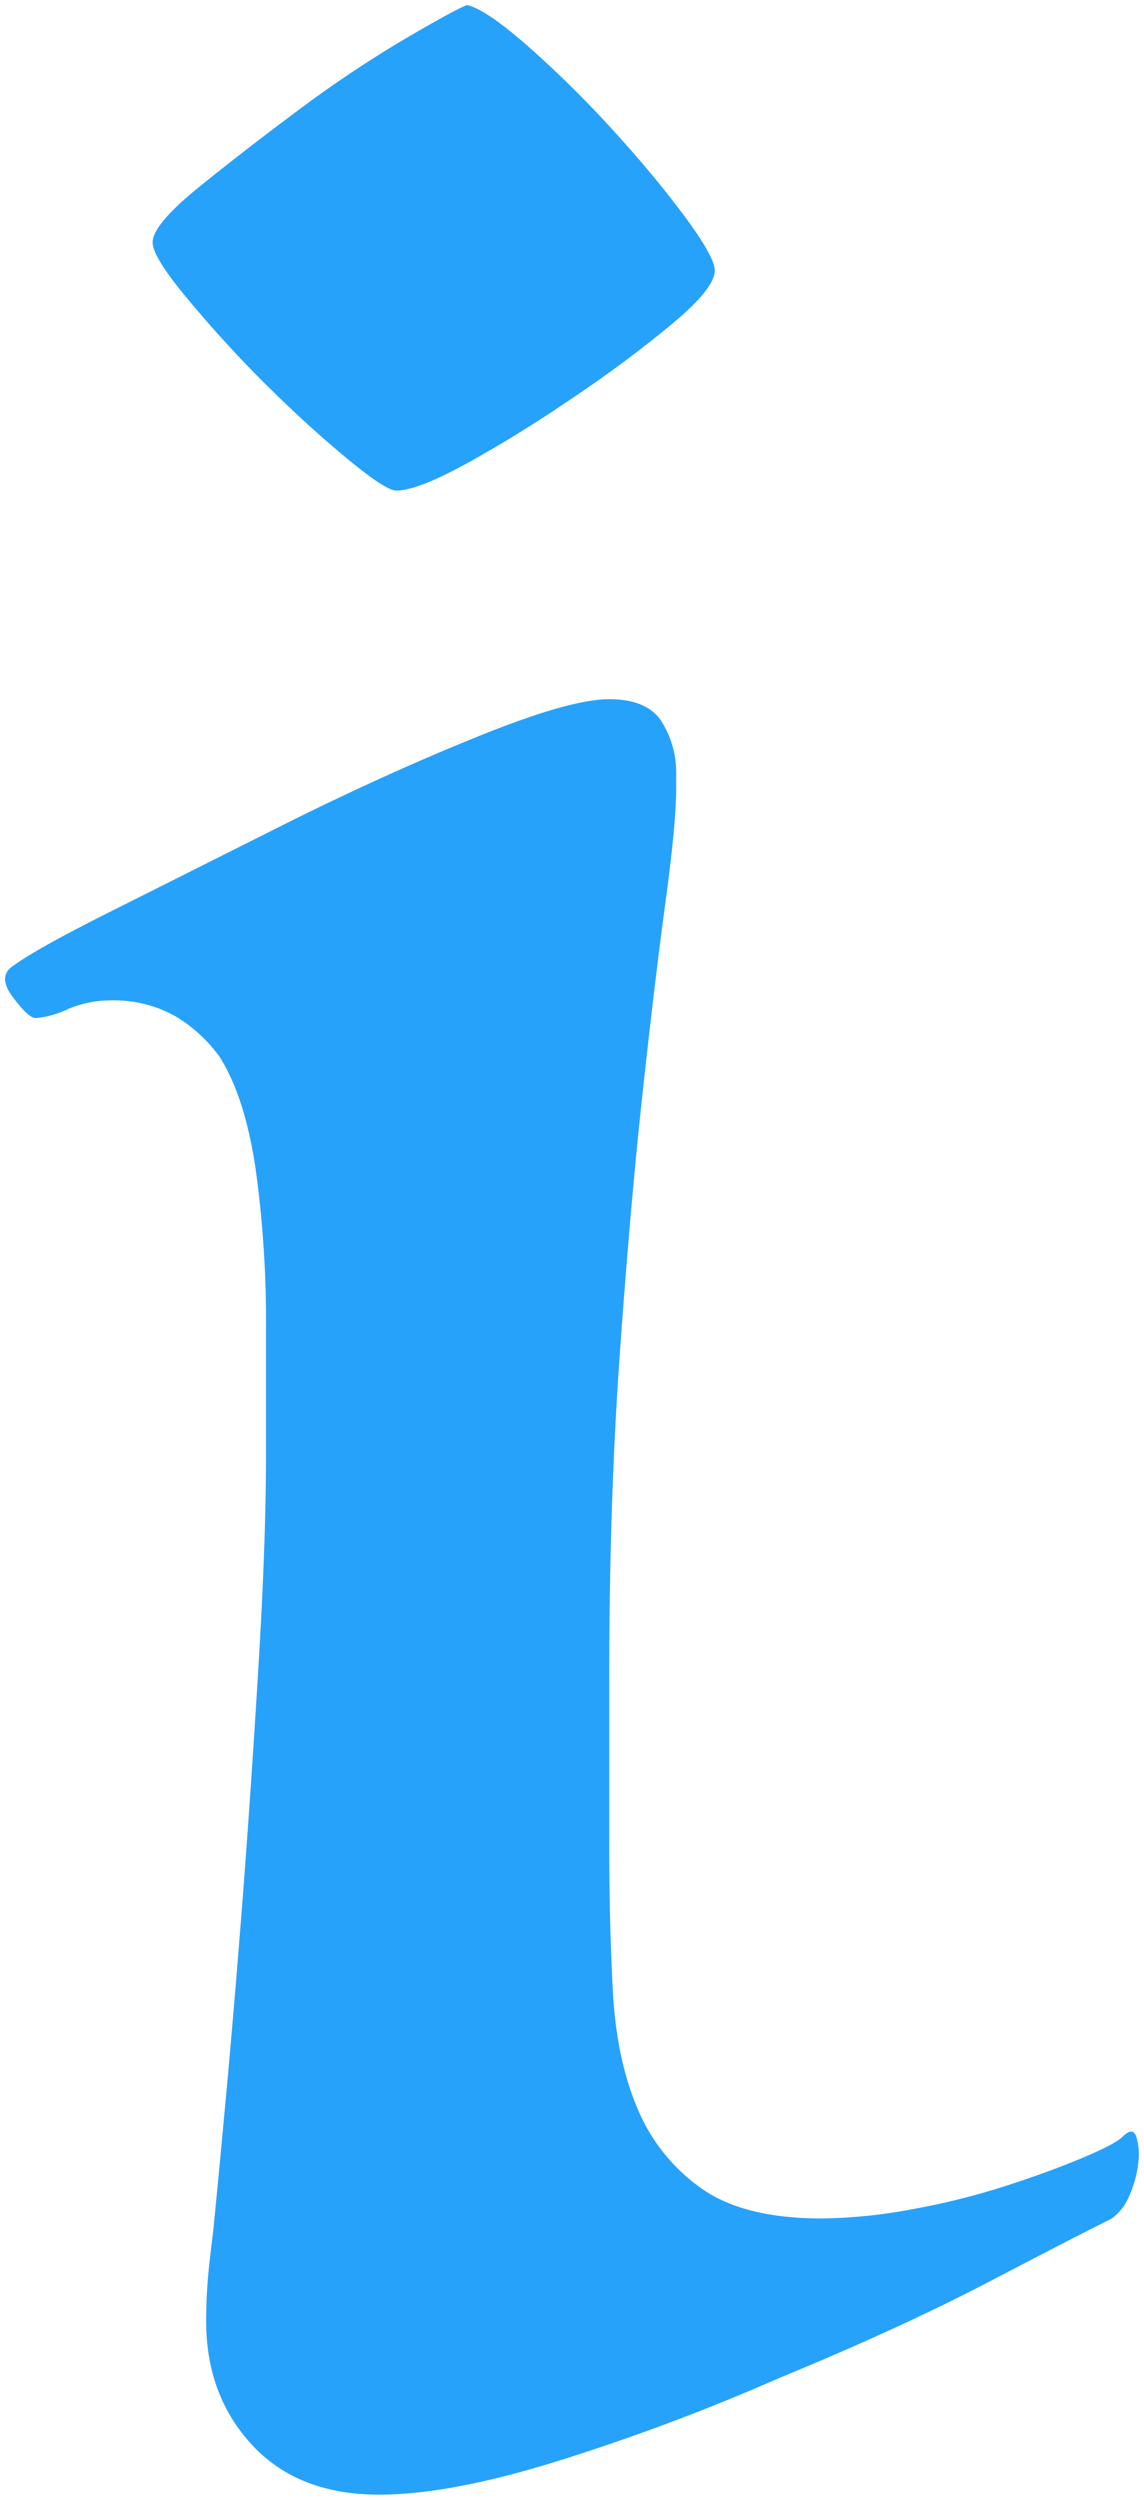 <svg id="Capa_1" data-name="Capa 1" xmlns="http://www.w3.org/2000/svg" viewBox="0 0 224.84 490.95"><defs><style>.cls-1{fill:#27a2fb;}</style></defs><title>TWINBUSINESS ICONOS debra</title><path class="cls-1" d="M51.48,74.74q8.34,8.34,16.35,15t10.08,6.6q4.19,0,14.26-5.57T113,77.84a237.53,237.53,0,0,0,19.13-14.26q8.34-6.94,8.34-10.44,0-2.76-6.26-11.12T119.63,24.64a213,213,0,0,0-16.36-16Q95.26,1.71,91.79,1c-1.38.47-5.45,2.68-12.16,6.61A231.89,231.89,0,0,0,58.77,21.53Q48,29.54,39,36.83t-9,10.79c0,1.86,2.2,5.46,6.61,10.77S45.92,69.17,51.48,74.74Z"/><path class="cls-1" d="M220.6,419.65q-1.4,1.41-8,4.18t-15.29,5.56a141.21,141.21,0,0,1-18.44,4.54,101,101,0,0,1-17.38,1.74q-15.3,0-23.65-5.91a36.15,36.15,0,0,1-12.53-15.64q-4.17-9.74-4.87-23.3t-.7-28.17l0-33.38q0-34.08,2.07-63.29t4.5-51.47q2.43-22.26,4.51-37.56t2.08-22.26v-2.78a18.88,18.88,0,0,0-2.79-10.08q-2.77-4.52-10.43-4.52t-25.73,7.31q-18.09,7.31-37.55,17L23,178.38Q7.7,186,2.83,189.51q-3.48,2.09-.34,6.26c2.08,2.78,3.58,4.17,4.52,4.17a18.11,18.11,0,0,0,6.26-1.74,21.69,21.69,0,0,1,8.34-1.74,24.66,24.66,0,0,1,12.87,3.12,29,29,0,0,1,8.7,8q4.86,7.65,7,21.56a217.87,217.87,0,0,1,2.1,32v24.34q0,16.69-1.38,40t-3.12,46.26Q46,394.66,44.29,413.1t-2.43,25.39c-.46,3.72-.81,6.72-1,9s-.34,5.11-.34,8.35q0,14.6,9.05,24.34t25,9.73q13.91,0,35.12-6.62A418.46,418.46,0,0,0,153.15,467q23.64-9.73,41-18.78t24.34-12.53a10.3,10.3,0,0,0,3.48-4.53,21.48,21.48,0,0,0,1.73-6.26,12.41,12.41,0,0,0-.35-5.21Q222.69,417.57,220.6,419.65Z"/></svg>
